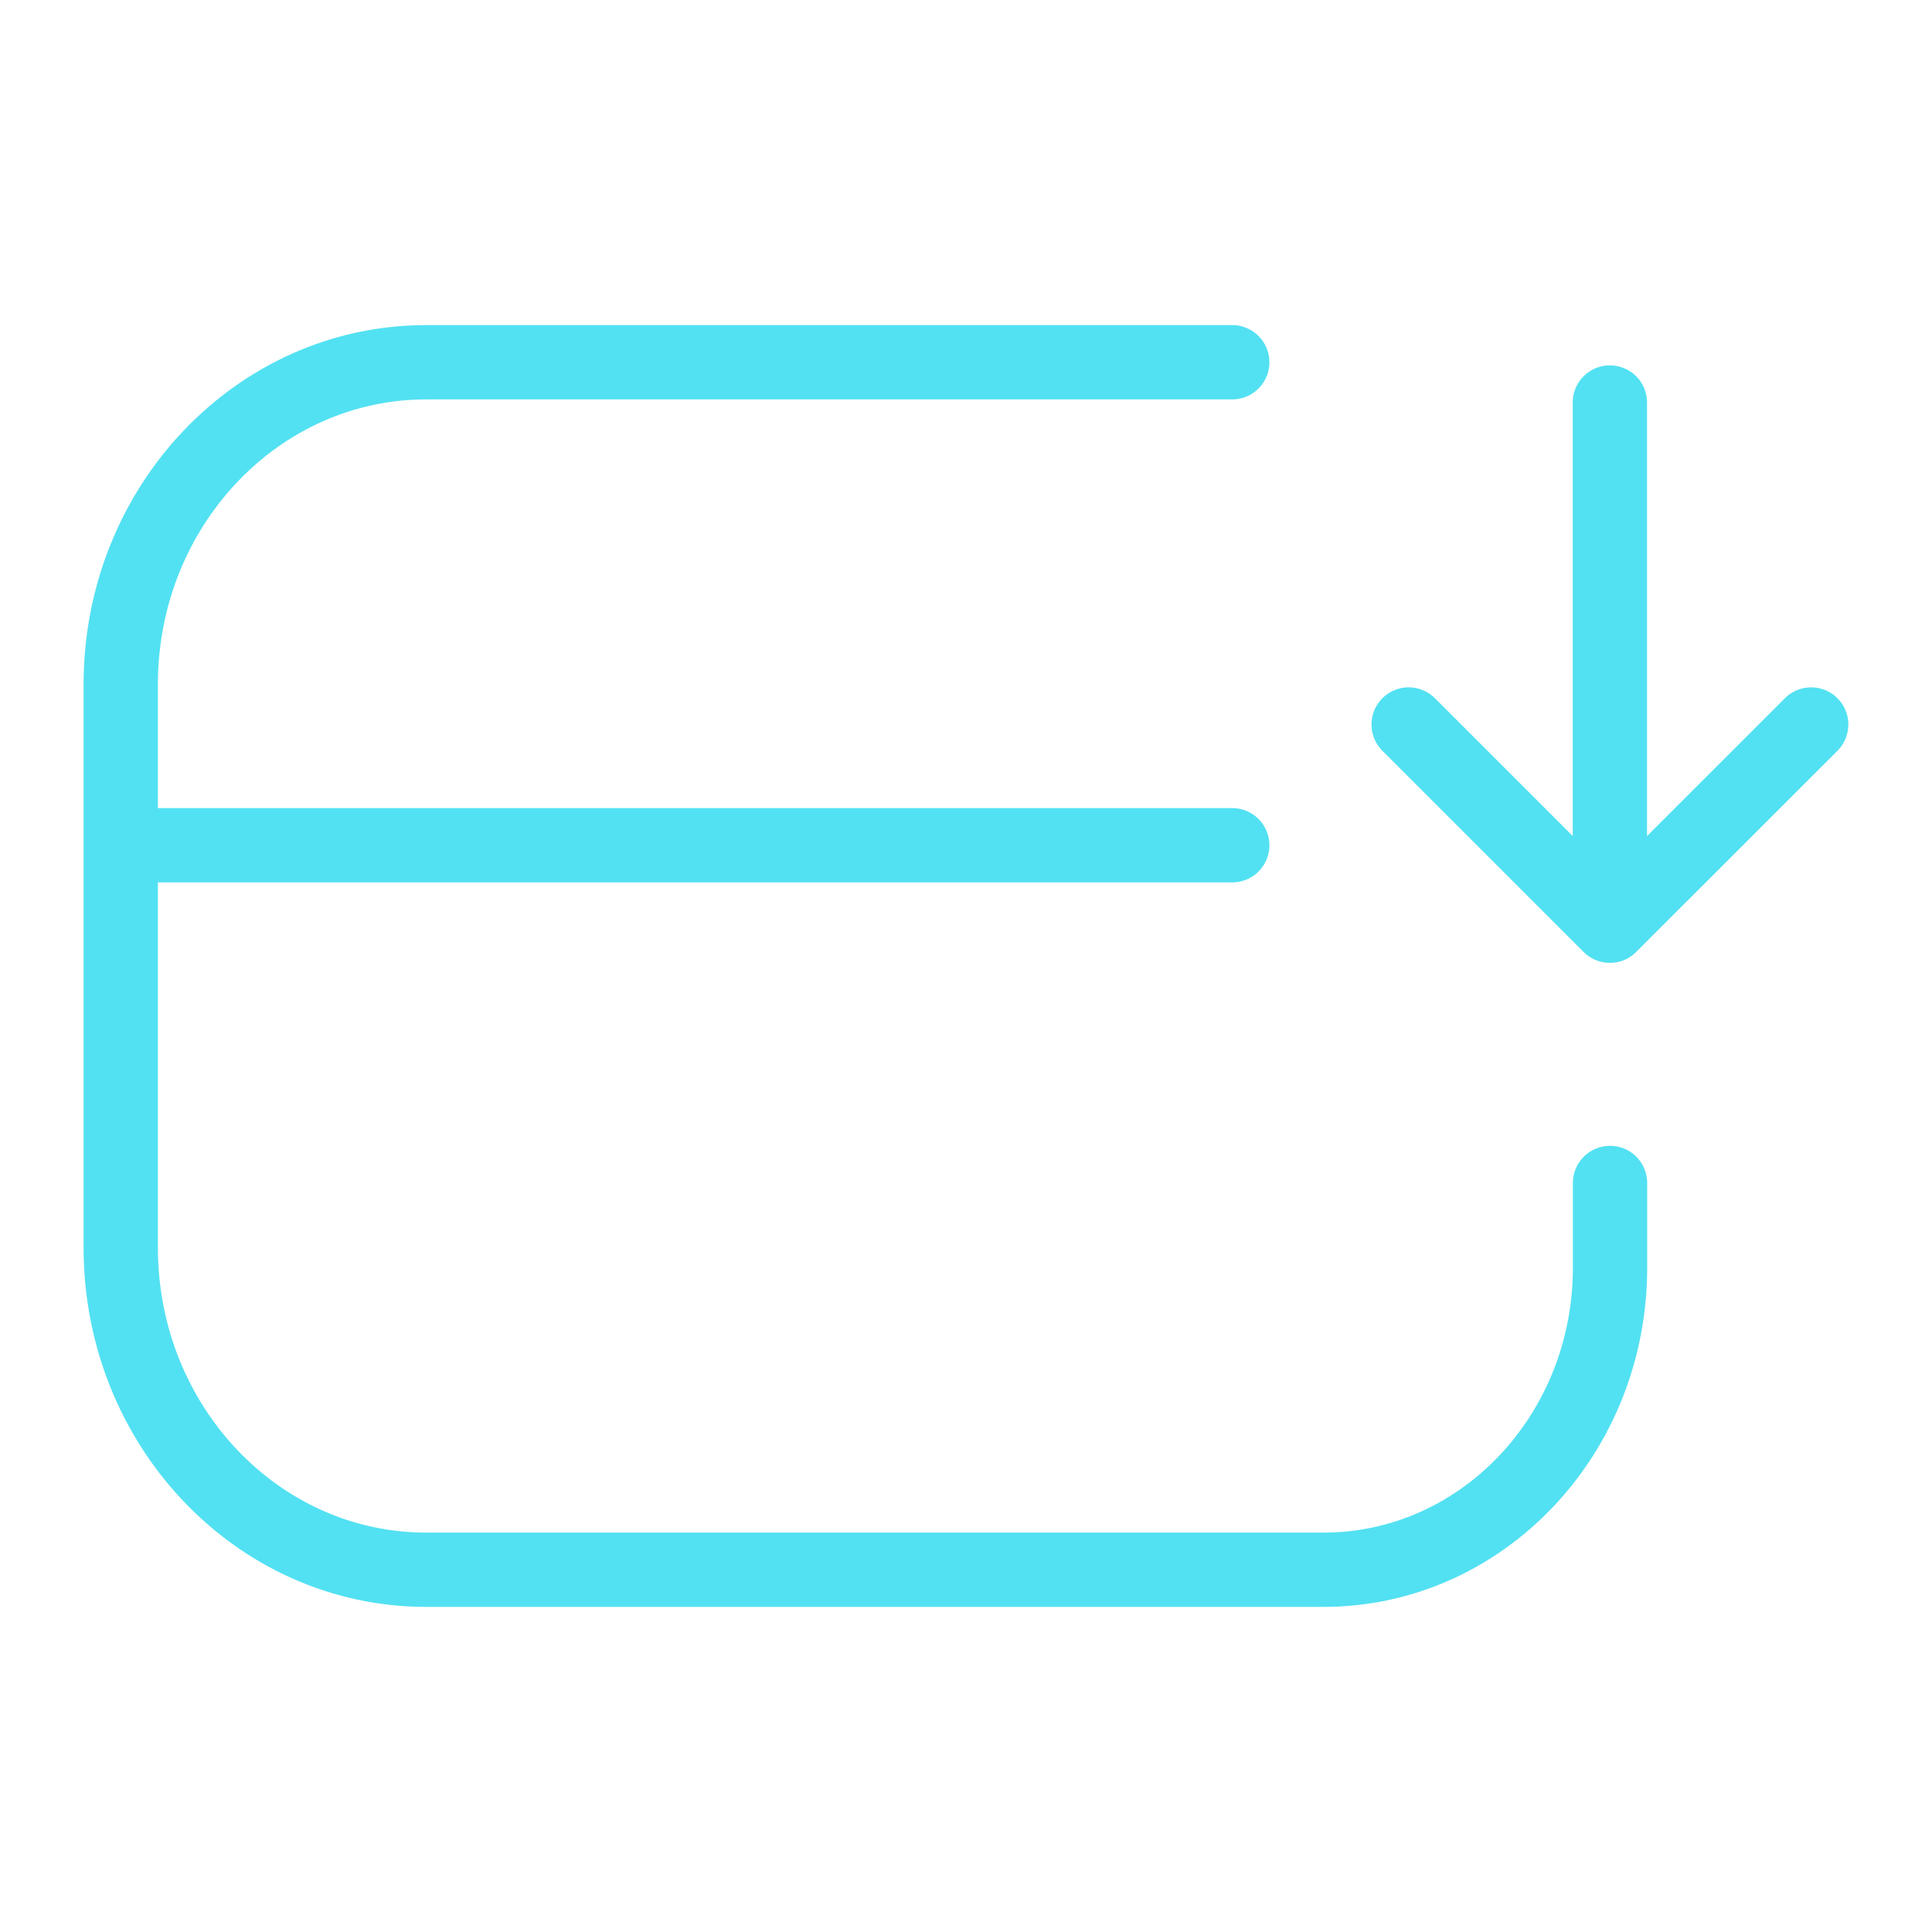 <svg width="26" height="26" viewBox="0 0 26 26" fill="none" xmlns="http://www.w3.org/2000/svg">
<path d="M16.583 4.875H5.736C3.466 4.875 1.625 6.815 1.625 9.208V11.375M1.625 11.375V16.792C1.625 19.185 3.466 21.125 5.736 21.125H17.812C19.941 21.125 21.667 19.306 21.667 17.062V15.92M1.625 11.375H16.583" stroke="#52E1F2" stroke-linecap="round"/>
<path d="M21.665 12.458L21.665 5.417M21.665 12.458L24.374 9.75M21.665 12.458L18.957 9.75" stroke="#52E1F2" stroke-linecap="round" stroke-linejoin="round"/>
</svg>
